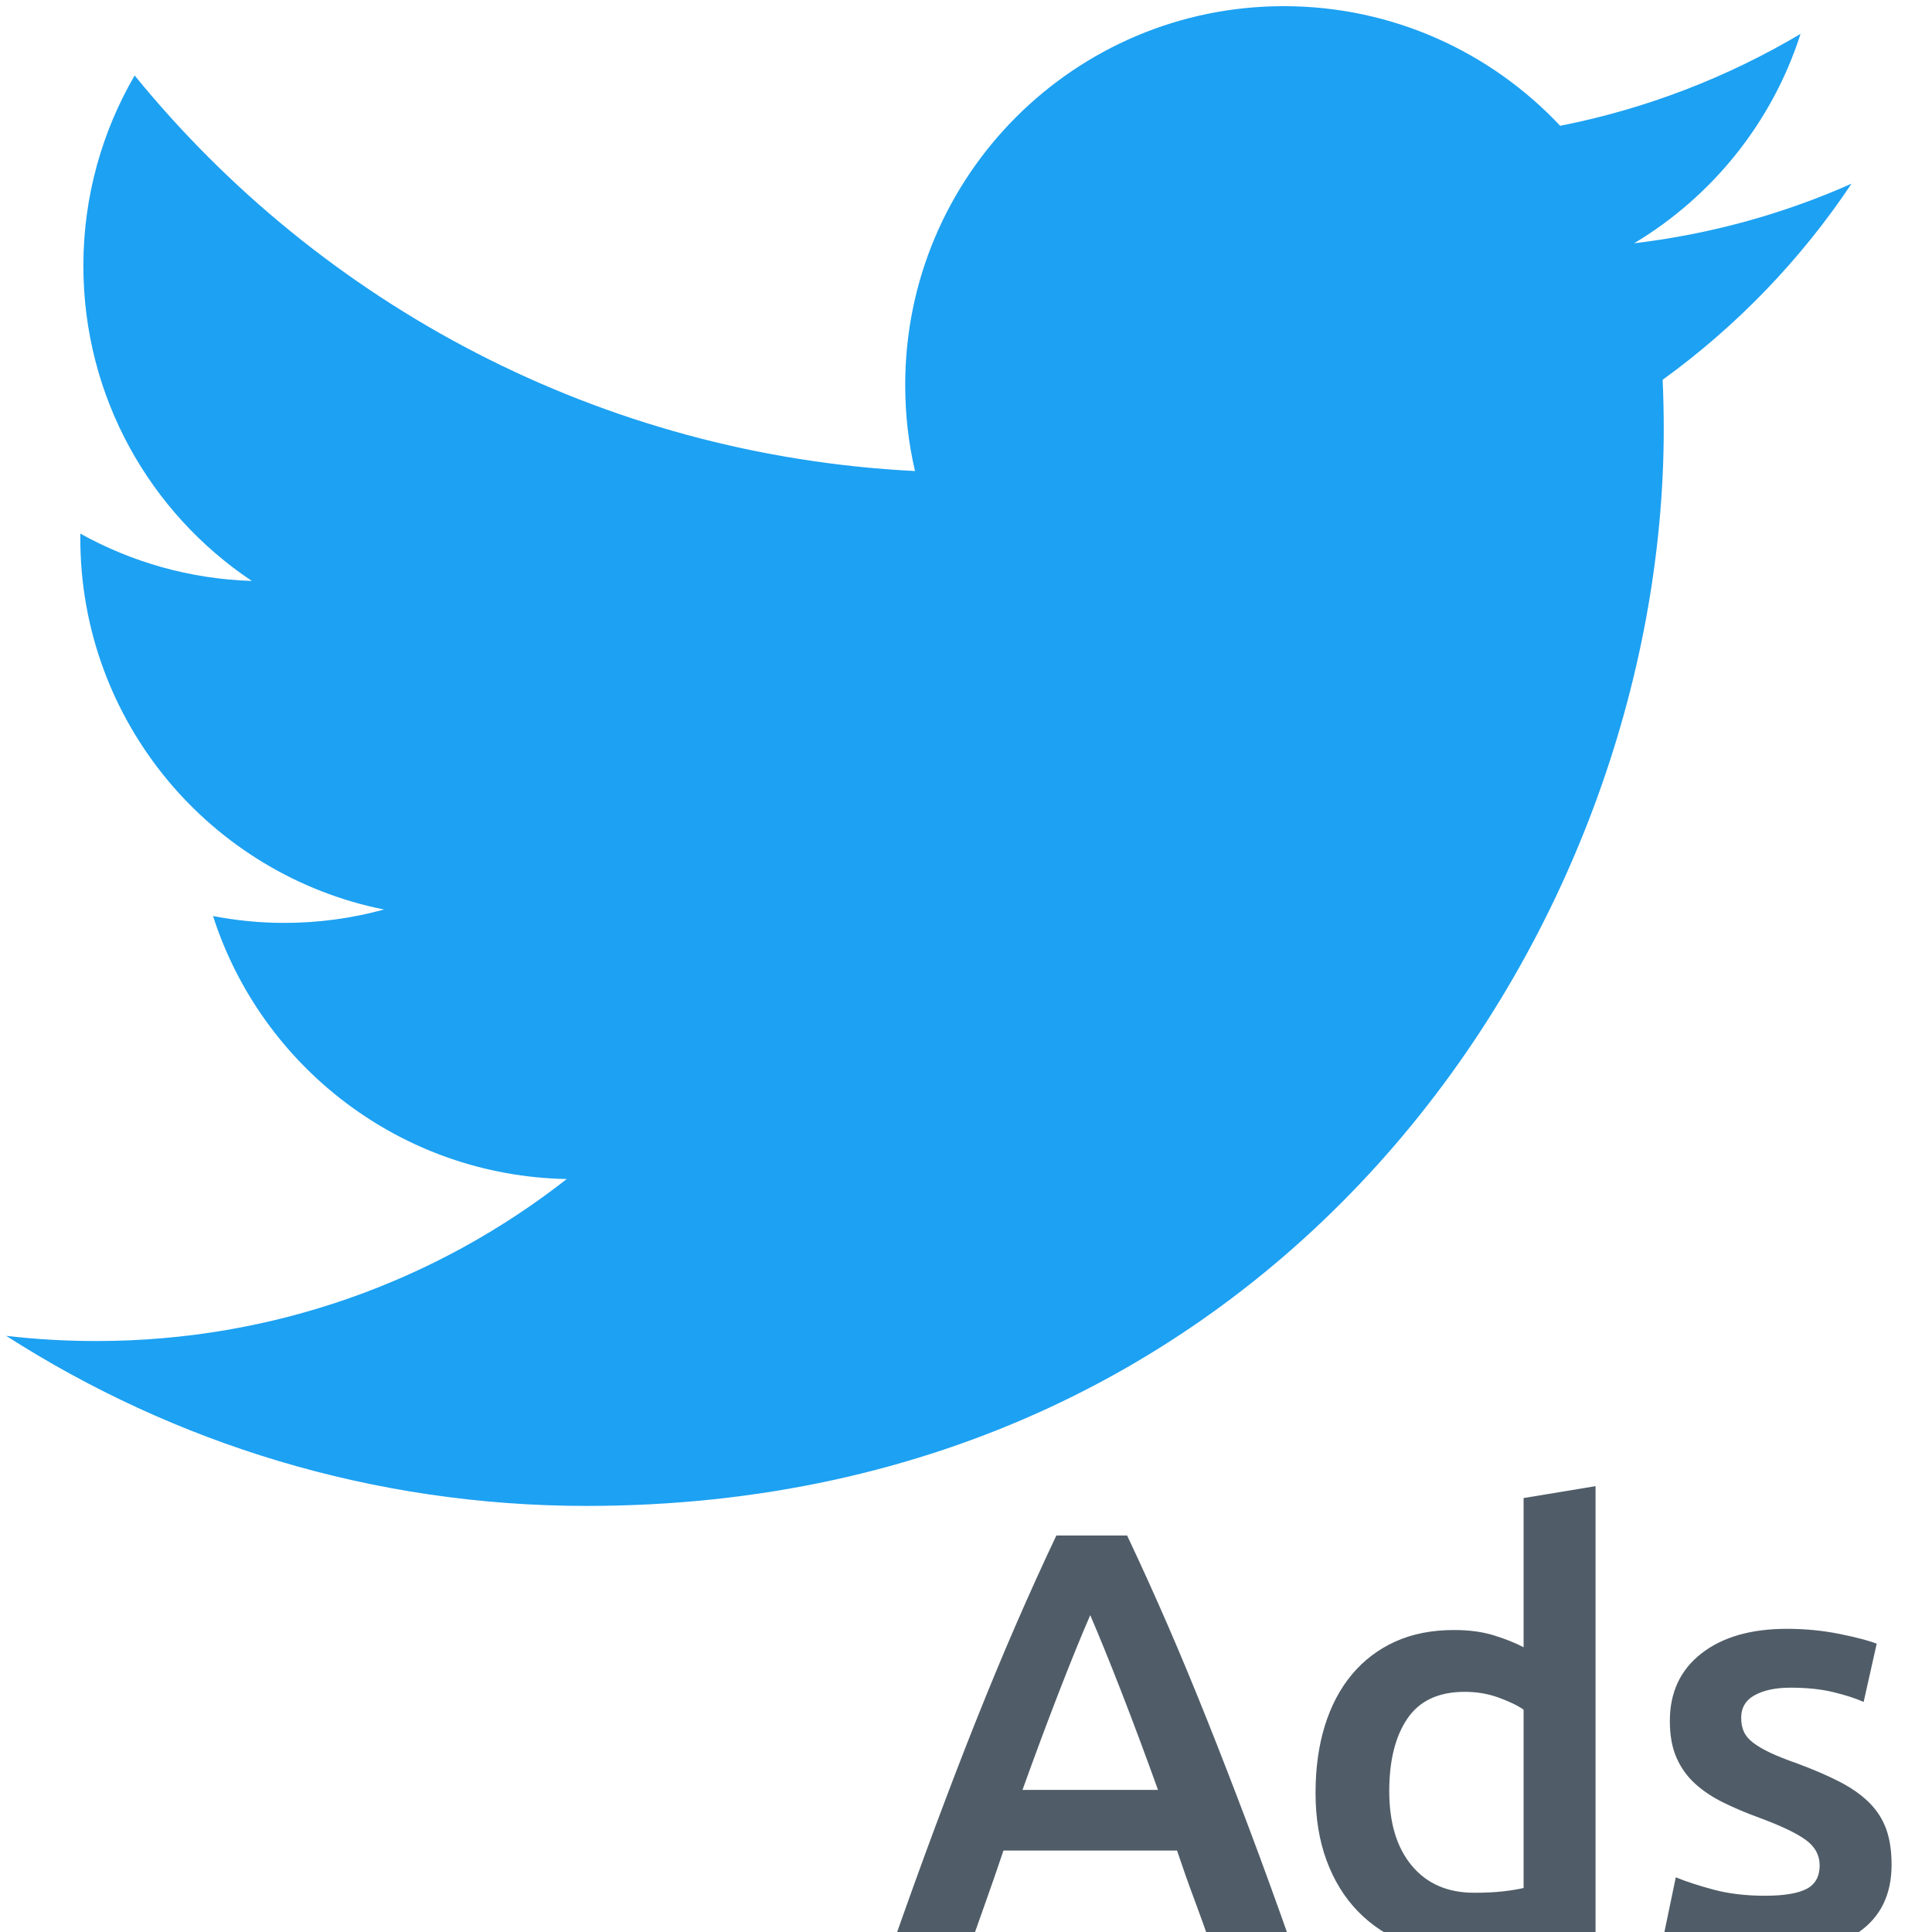 <?xml version="1.0" encoding="UTF-8"?>
<svg width="26px" height="26px" viewBox="0 0 26 26" version="1.1" xmlns="http://www.w3.org/2000/svg" xmlns:xlink="http://www.w3.org/1999/xlink">
    <!-- Generator: Sketch 54.1 (76490) - https://sketchapp.com -->
    <title>Element/Icon Logo/Twitter Ads</title>
    <desc>Created with Sketch.</desc>
    <g id="Element/Icon-Logo/Twitter-Ads" stroke="none" stroke-width="1" fill="none" fill-rule="evenodd">
        <path d="M16.304,26.208 C16.229,25.989 16.152,25.773 16.072,25.56 C15.992,25.347 15.915,25.128 15.84,24.904 L13.504,24.904 C13.429,25.128 13.353,25.348 13.276,25.564 C13.199,25.78 13.123,25.995 13.048,26.208 L12,26.208 C12.208,25.616 12.405,25.069 12.592,24.568 C12.779,24.067 12.961,23.592 13.14,23.144 C13.319,22.696 13.496,22.269 13.672,21.864 C13.848,21.459 14.029,21.059 14.216,20.664 L15.168,20.664 C15.355,21.059 15.536,21.459 15.712,21.864 C15.888,22.269 16.065,22.696 16.244,23.144 C16.423,23.592 16.607,24.067 16.796,24.568 C16.985,25.069 17.184,25.616 17.392,26.208 L16.304,26.208 Z M14.672,21.736 C14.549,22.019 14.409,22.363 14.252,22.768 C14.095,23.173 13.931,23.613 13.76,24.088 L15.584,24.088 C15.413,23.613 15.248,23.171 15.088,22.76 C14.928,22.349 14.789,22.008 14.672,21.736 Z M18.696,24.104 C18.696,24.531 18.797,24.865 19,25.108 C19.203,25.351 19.483,25.472 19.84,25.472 C19.995,25.472 20.127,25.465 20.236,25.452 C20.345,25.439 20.435,25.424 20.504,25.408 L20.504,23.008 C20.419,22.949 20.305,22.895 20.164,22.844 C20.023,22.793 19.872,22.768 19.712,22.768 C19.36,22.768 19.103,22.888 18.94,23.128 C18.777,23.368 18.696,23.693 18.696,24.104 Z M21.472,26.08 C21.28,26.139 21.039,26.192 20.748,26.24 C20.457,26.288 20.152,26.312 19.832,26.312 C19.501,26.312 19.205,26.261 18.944,26.16 C18.683,26.059 18.46,25.913 18.276,25.724 C18.092,25.535 17.951,25.305 17.852,25.036 C17.753,24.767 17.704,24.464 17.704,24.128 C17.704,23.797 17.745,23.497 17.828,23.228 C17.911,22.959 18.032,22.728 18.192,22.536 C18.352,22.344 18.547,22.196 18.776,22.092 C19.005,21.988 19.269,21.936 19.568,21.936 C19.771,21.936 19.949,21.96 20.104,22.008 C20.259,22.056 20.392,22.109 20.504,22.168 L20.504,20.16 L21.472,20 L21.472,26.08 Z M23.752,25.512 C24.008,25.512 24.195,25.481 24.312,25.42 C24.429,25.359 24.488,25.253 24.488,25.104 C24.488,24.965 24.425,24.851 24.3,24.76 C24.175,24.669 23.968,24.571 23.68,24.464 C23.504,24.4 23.343,24.332 23.196,24.26 C23.049,24.188 22.923,24.104 22.816,24.008 C22.709,23.912 22.625,23.796 22.564,23.66 C22.503,23.524 22.472,23.357 22.472,23.16 C22.472,22.776 22.613,22.473 22.896,22.252 C23.179,22.031 23.563,21.92 24.048,21.92 C24.293,21.92 24.528,21.943 24.752,21.988 C24.976,22.033 25.144,22.077 25.256,22.12 L25.08,22.904 C24.973,22.856 24.837,22.812 24.672,22.772 C24.507,22.732 24.315,22.712 24.096,22.712 C23.899,22.712 23.739,22.745 23.616,22.812 C23.493,22.879 23.432,22.981 23.432,23.12 C23.432,23.189 23.444,23.251 23.468,23.304 C23.492,23.357 23.533,23.407 23.592,23.452 C23.651,23.497 23.728,23.543 23.824,23.588 C23.92,23.633 24.037,23.68 24.176,23.728 C24.405,23.813 24.6,23.897 24.76,23.98 C24.92,24.063 25.052,24.156 25.156,24.26 C25.26,24.364 25.336,24.483 25.384,24.616 C25.432,24.749 25.456,24.909 25.456,25.096 C25.456,25.496 25.308,25.799 25.012,26.004 C24.716,26.209 24.293,26.312 23.744,26.312 C23.376,26.312 23.08,26.281 22.856,26.22 C22.632,26.159 22.475,26.109 22.384,26.072 L22.552,25.264 C22.696,25.323 22.868,25.379 23.068,25.432 C23.268,25.485 23.496,25.512 23.752,25.512 Z" id="Ads" fill="#505D68" fill-rule="nonzero"></path>
        <g id="Twitter_Bird" fill="#1DA1F2" fill-rule="nonzero">
            <path d="M7.893,20.266 C17.265,20.266 22.39,12.502 22.39,5.769 C22.39,5.549 22.385,5.329 22.375,5.111 C23.37,4.391 24.235,3.494 24.917,2.472 C24.004,2.878 23.021,3.151 21.991,3.274 C23.043,2.644 23.85,1.646 24.231,0.456 C23.247,1.04 22.157,1.464 20.996,1.693 C20.066,0.703 18.743,0.083 17.277,0.083 C14.463,0.083 12.182,2.365 12.182,5.178 C12.182,5.578 12.226,5.966 12.314,6.339 C8.079,6.126 4.324,4.099 1.812,1.016 C1.374,1.769 1.122,2.644 1.122,3.577 C1.122,5.345 2.021,6.905 3.389,7.818 C2.553,7.792 1.768,7.563 1.081,7.181 C1.081,7.202 1.081,7.223 1.081,7.246 C1.081,9.713 2.837,11.773 5.168,12.24 C4.74,12.357 4.29,12.42 3.825,12.42 C3.497,12.42 3.178,12.387 2.867,12.328 C3.516,14.352 5.397,15.825 7.627,15.867 C5.883,17.233 3.686,18.047 1.299,18.047 C0.888,18.047 0.482,18.024 0.083,17.977 C2.338,19.422 5.016,20.266 7.893,20.266" id="path3611"></path>
        </g>
    </g>
</svg>